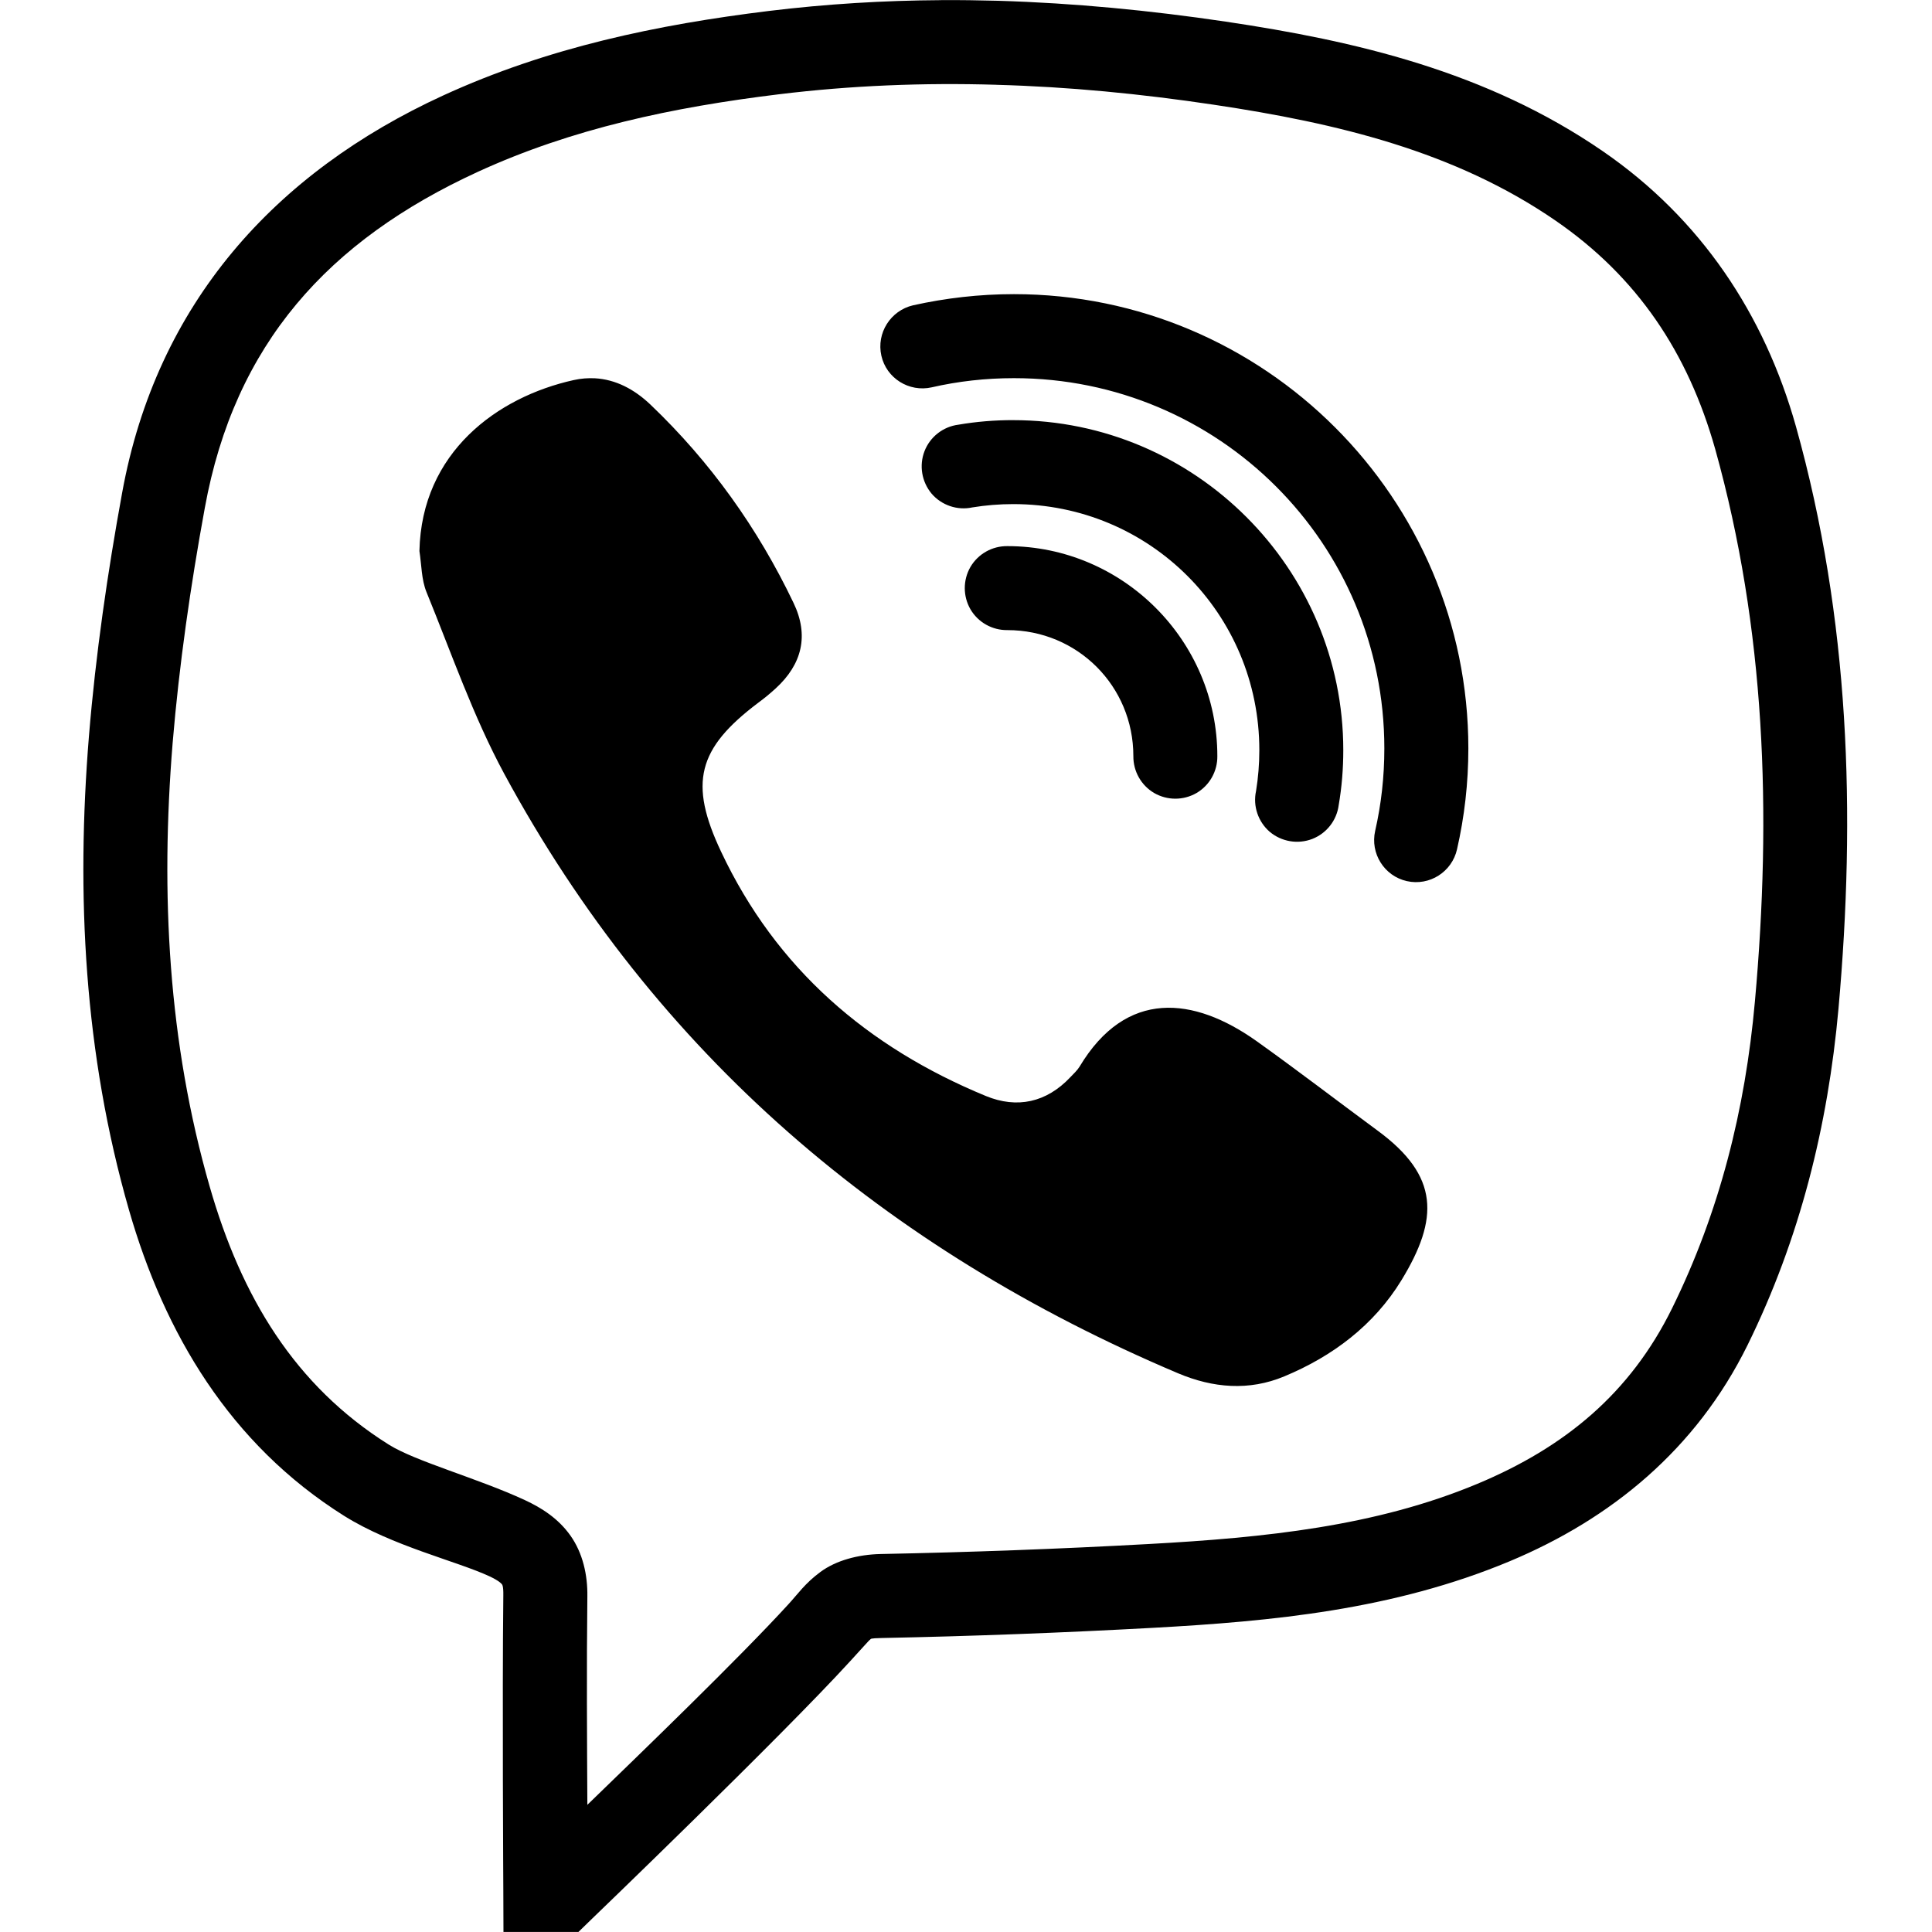 <!-- Generated by IcoMoon.io -->
<svg version="1.1" xmlns="http://www.w3.org/2000/svg" width="64" height="64" viewBox="0 0 64 64">
<title>icon-viber</title>
<path d="M31.179 0.005c-1.897 0.011-3.799 0.125-5.717 0.359-3.668 0.451-7.304 1.201-10.793 2.804-5.548 2.549-9.483 6.874-10.624 13.162-0.484 2.652-0.875 5.342-1.098 8.048-0.429 5.255-0.163 10.526 1.326 15.705 1.174 4.081 3.337 7.749 7.124 10.13 1.603 1.005 3.717 1.494 4.82 2.005 0.31 0.147 0.386 0.234 0.402 0.255 0.016 0.016 0.060 0.054 0.054 0.38-0.038 3.326 0 9.76 0 9.76l0.005 1.386h2.483l0.402-0.391c0 0 6.309-6.070 8.592-8.57 0.413-0.446 0.625-0.696 0.668-0.723 0.038-0.027-0.027-0.044 0.397-0.054 2.994-0.060 5.983-0.174 8.972-0.337 3.94-0.217 7.956-0.592 11.82-2.206 3.364-1.407 6.173-3.706 7.874-7.152 1.739-3.532 2.668-7.277 3.016-11.151 0.576-6.451 0.375-12.912-1.407-19.281-1.049-3.733-3.157-6.891-6.391-9.119-3.869-2.663-8.233-3.663-12.504-4.299-2.494-0.37-5.005-0.614-7.527-0.69-0.63-0.016-1.261-0.027-1.897-0.022zM33 2.809c2.397 0.065 4.793 0.299 7.195 0.658 4.119 0.614 8.005 1.549 11.336 3.842 2.701 1.859 4.386 4.369 5.288 7.57 1.663 5.956 1.875 12.059 1.315 18.292-0.321 3.592-1.174 6.978-2.744 10.168-1.386 2.815-3.549 4.603-6.451 5.815-3.369 1.407-7.032 1.782-10.89 1.994-2.956 0.163-5.918 0.272-8.88 0.331-0.744 0.016-1.473 0.212-1.989 0.592s-0.75 0.734-1.071 1.081c-1.63 1.782-4.88 4.918-6.652 6.635-0.011-2.076-0.027-4.587 0-6.902 0.011-0.712-0.152-1.44-0.56-2.016s-0.967-0.924-1.505-1.174c-1.57-0.728-3.625-1.282-4.516-1.842-3.114-1.956-4.88-4.891-5.929-8.543-1.375-4.777-1.636-9.695-1.228-14.7 0.217-2.598 0.592-5.201 1.065-7.782 0.989-5.44 4.098-8.863 9.043-11.135 3.125-1.435 6.461-2.141 9.977-2.57 2.397-0.293 4.793-0.386 7.195-0.315zM33.587 9.744c-1.147 0-2.261 0.13-3.342 0.37-0.744 0.174-1.217 0.918-1.049 1.668s0.918 1.217 1.668 1.049c0.875-0.201 1.788-0.304 2.723-0.304 6.793 0 12.271 5.478 12.271 12.265 0 0.94-0.103 1.853-0.304 2.733-0.168 0.744 0.299 1.494 1.049 1.663s1.494-0.304 1.663-1.054c0.245-1.076 0.375-2.19 0.375-3.342 0-8.293-6.755-15.048-15.053-15.048zM19.708 12.531c-0.228-0.011-0.462 0.005-0.706 0.060-2.527 0.56-5.038 2.391-5.108 5.663 0.071 0.456 0.065 0.946 0.234 1.359 0.826 2.022 1.543 4.108 2.576 6.021 5.027 9.293 12.629 15.754 22.319 19.857 1.157 0.489 2.353 0.592 3.521 0.103 1.609-0.668 2.973-1.701 3.88-3.184 1.244-2.038 1.261-3.451-0.788-4.956-1.342-0.989-2.663-2.005-4.021-2.973-2.071-1.467-4.309-1.723-5.853 0.853-0.081 0.13-0.201 0.239-0.304 0.348-0.793 0.842-1.766 1.049-2.799 0.625-3.918-1.614-6.945-4.217-8.771-8.092-1.076-2.277-0.783-3.418 1.228-4.934 0.201-0.147 0.391-0.304 0.576-0.473 0.88-0.804 1.114-1.761 0.592-2.842-1.179-2.467-2.75-4.668-4.739-6.565-0.538-0.511-1.152-0.831-1.837-0.87zM33.565 13.917c-0.614 0-1.223 0.049-1.82 0.152-0.505 0.065-0.935 0.402-1.119 0.875-0.185 0.478-0.092 1.016 0.234 1.408 0.331 0.386 0.853 0.565 1.353 0.456 0.435-0.071 0.891-0.109 1.353-0.109 4.521 0 8.151 3.63 8.151 8.152 0 0.462-0.038 0.918-0.109 1.353-0.109 0.5 0.071 1.022 0.456 1.353 0.391 0.326 0.929 0.418 1.407 0.234 0.473-0.185 0.81-0.614 0.875-1.119 0.103-0.598 0.152-1.206 0.152-1.82 0-6.021-4.913-10.934-10.934-10.934zM33.37 18.091c-0.5-0.005-0.967 0.255-1.223 0.69-0.25 0.435-0.25 0.967 0 1.402 0.255 0.435 0.723 0.696 1.223 0.69 2.32 0 4.174 1.853 4.174 4.174-0.005 0.5 0.255 0.967 0.69 1.223 0.435 0.25 0.967 0.25 1.402 0 0.435-0.255 0.696-0.723 0.69-1.223 0-3.826-3.13-6.956-6.956-6.956z"></path>
</svg>
